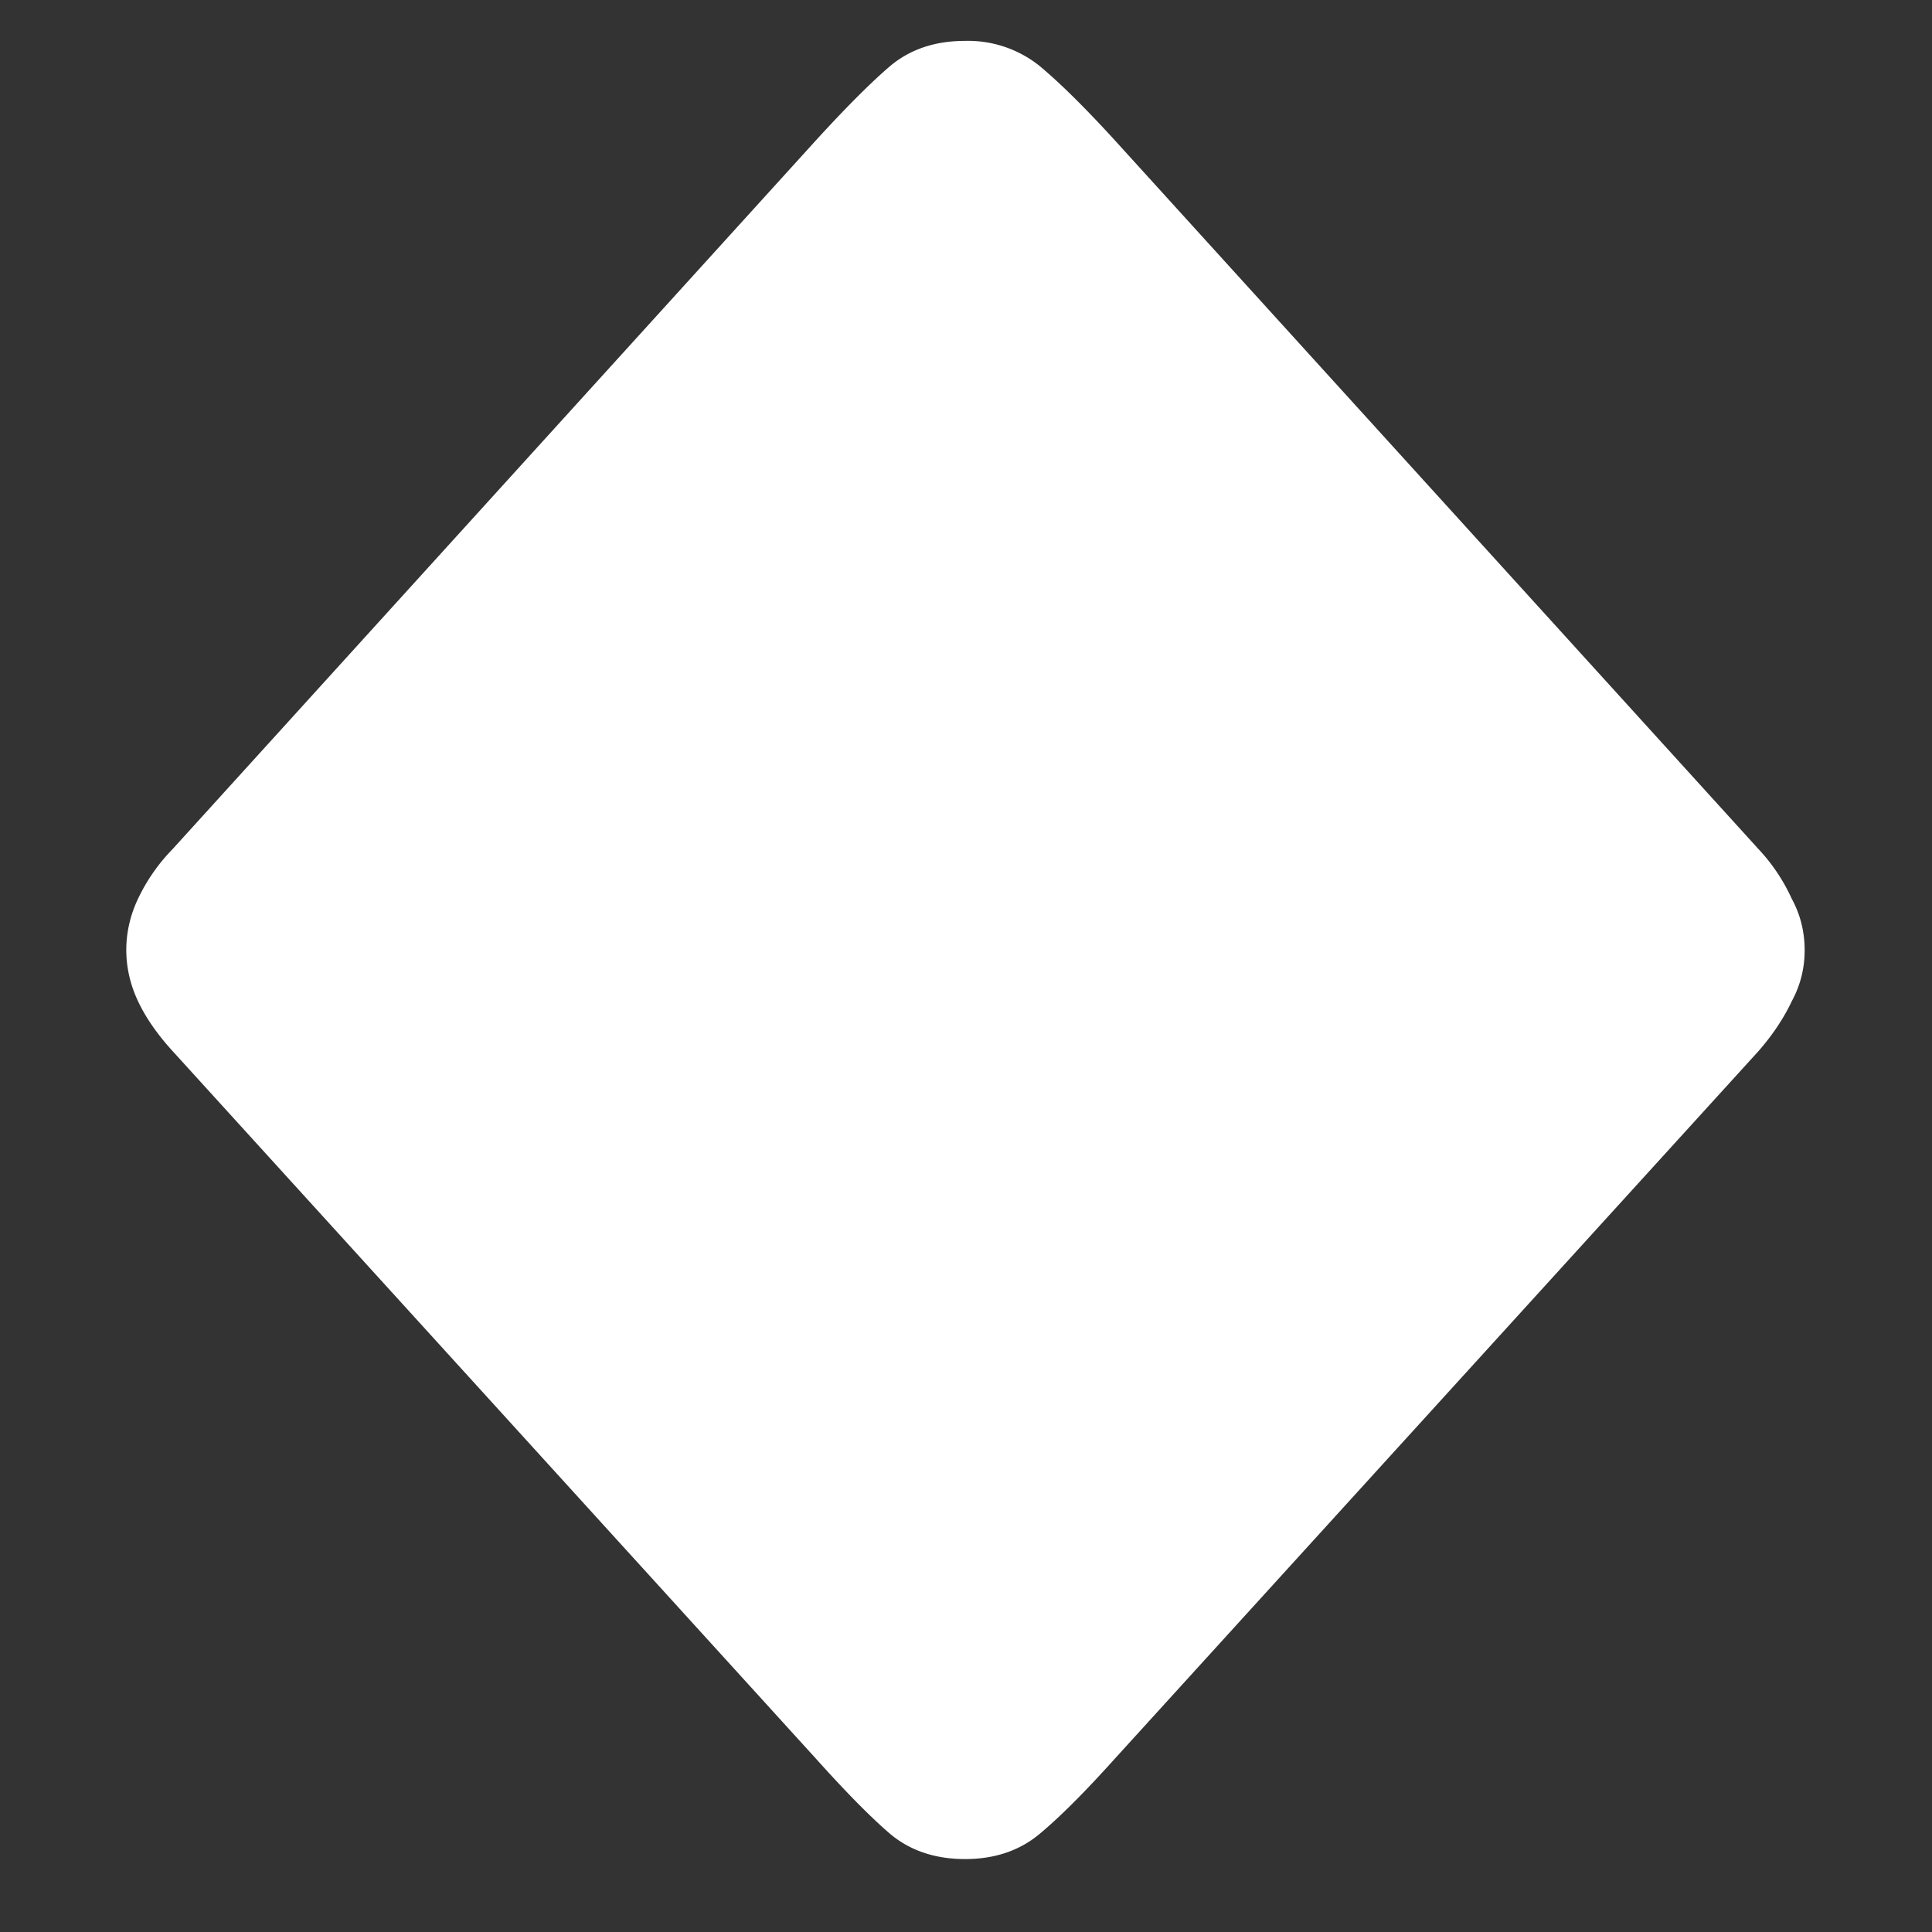 <svg xmlns="http://www.w3.org/2000/svg" width="24" height="24"><rect width="100%" height="100%" fill="#333333" stroke="none"/><path style="stroke:none;fill-rule:nonzero;fill:#fff;fill-opacity:1" d="M11.988 23.094c.364 0 .672-.102.922-.309.25-.207.563-.52.938-.937l7.996-8.79c.18-.206.316-.413.414-.62.11-.204.16-.415.16-.633 0-.223-.05-.438-.16-.64a2.282 2.282 0 0 0-.414-.618l-7.996-8.805c-.375-.41-.688-.719-.938-.926a1.42 1.42 0 0 0-.922-.308c-.367 0-.675.101-.925.308-.243.207-.551.516-.926.926l-7.992 8.805a2.28 2.28 0 0 0-.43.617c-.195.41-.195.863 0 1.274.097.207.242.414.43.62l7.992 8.79c.375.418.683.73.925.937.25.207.56.309.926.309Zm0 0"/></svg>